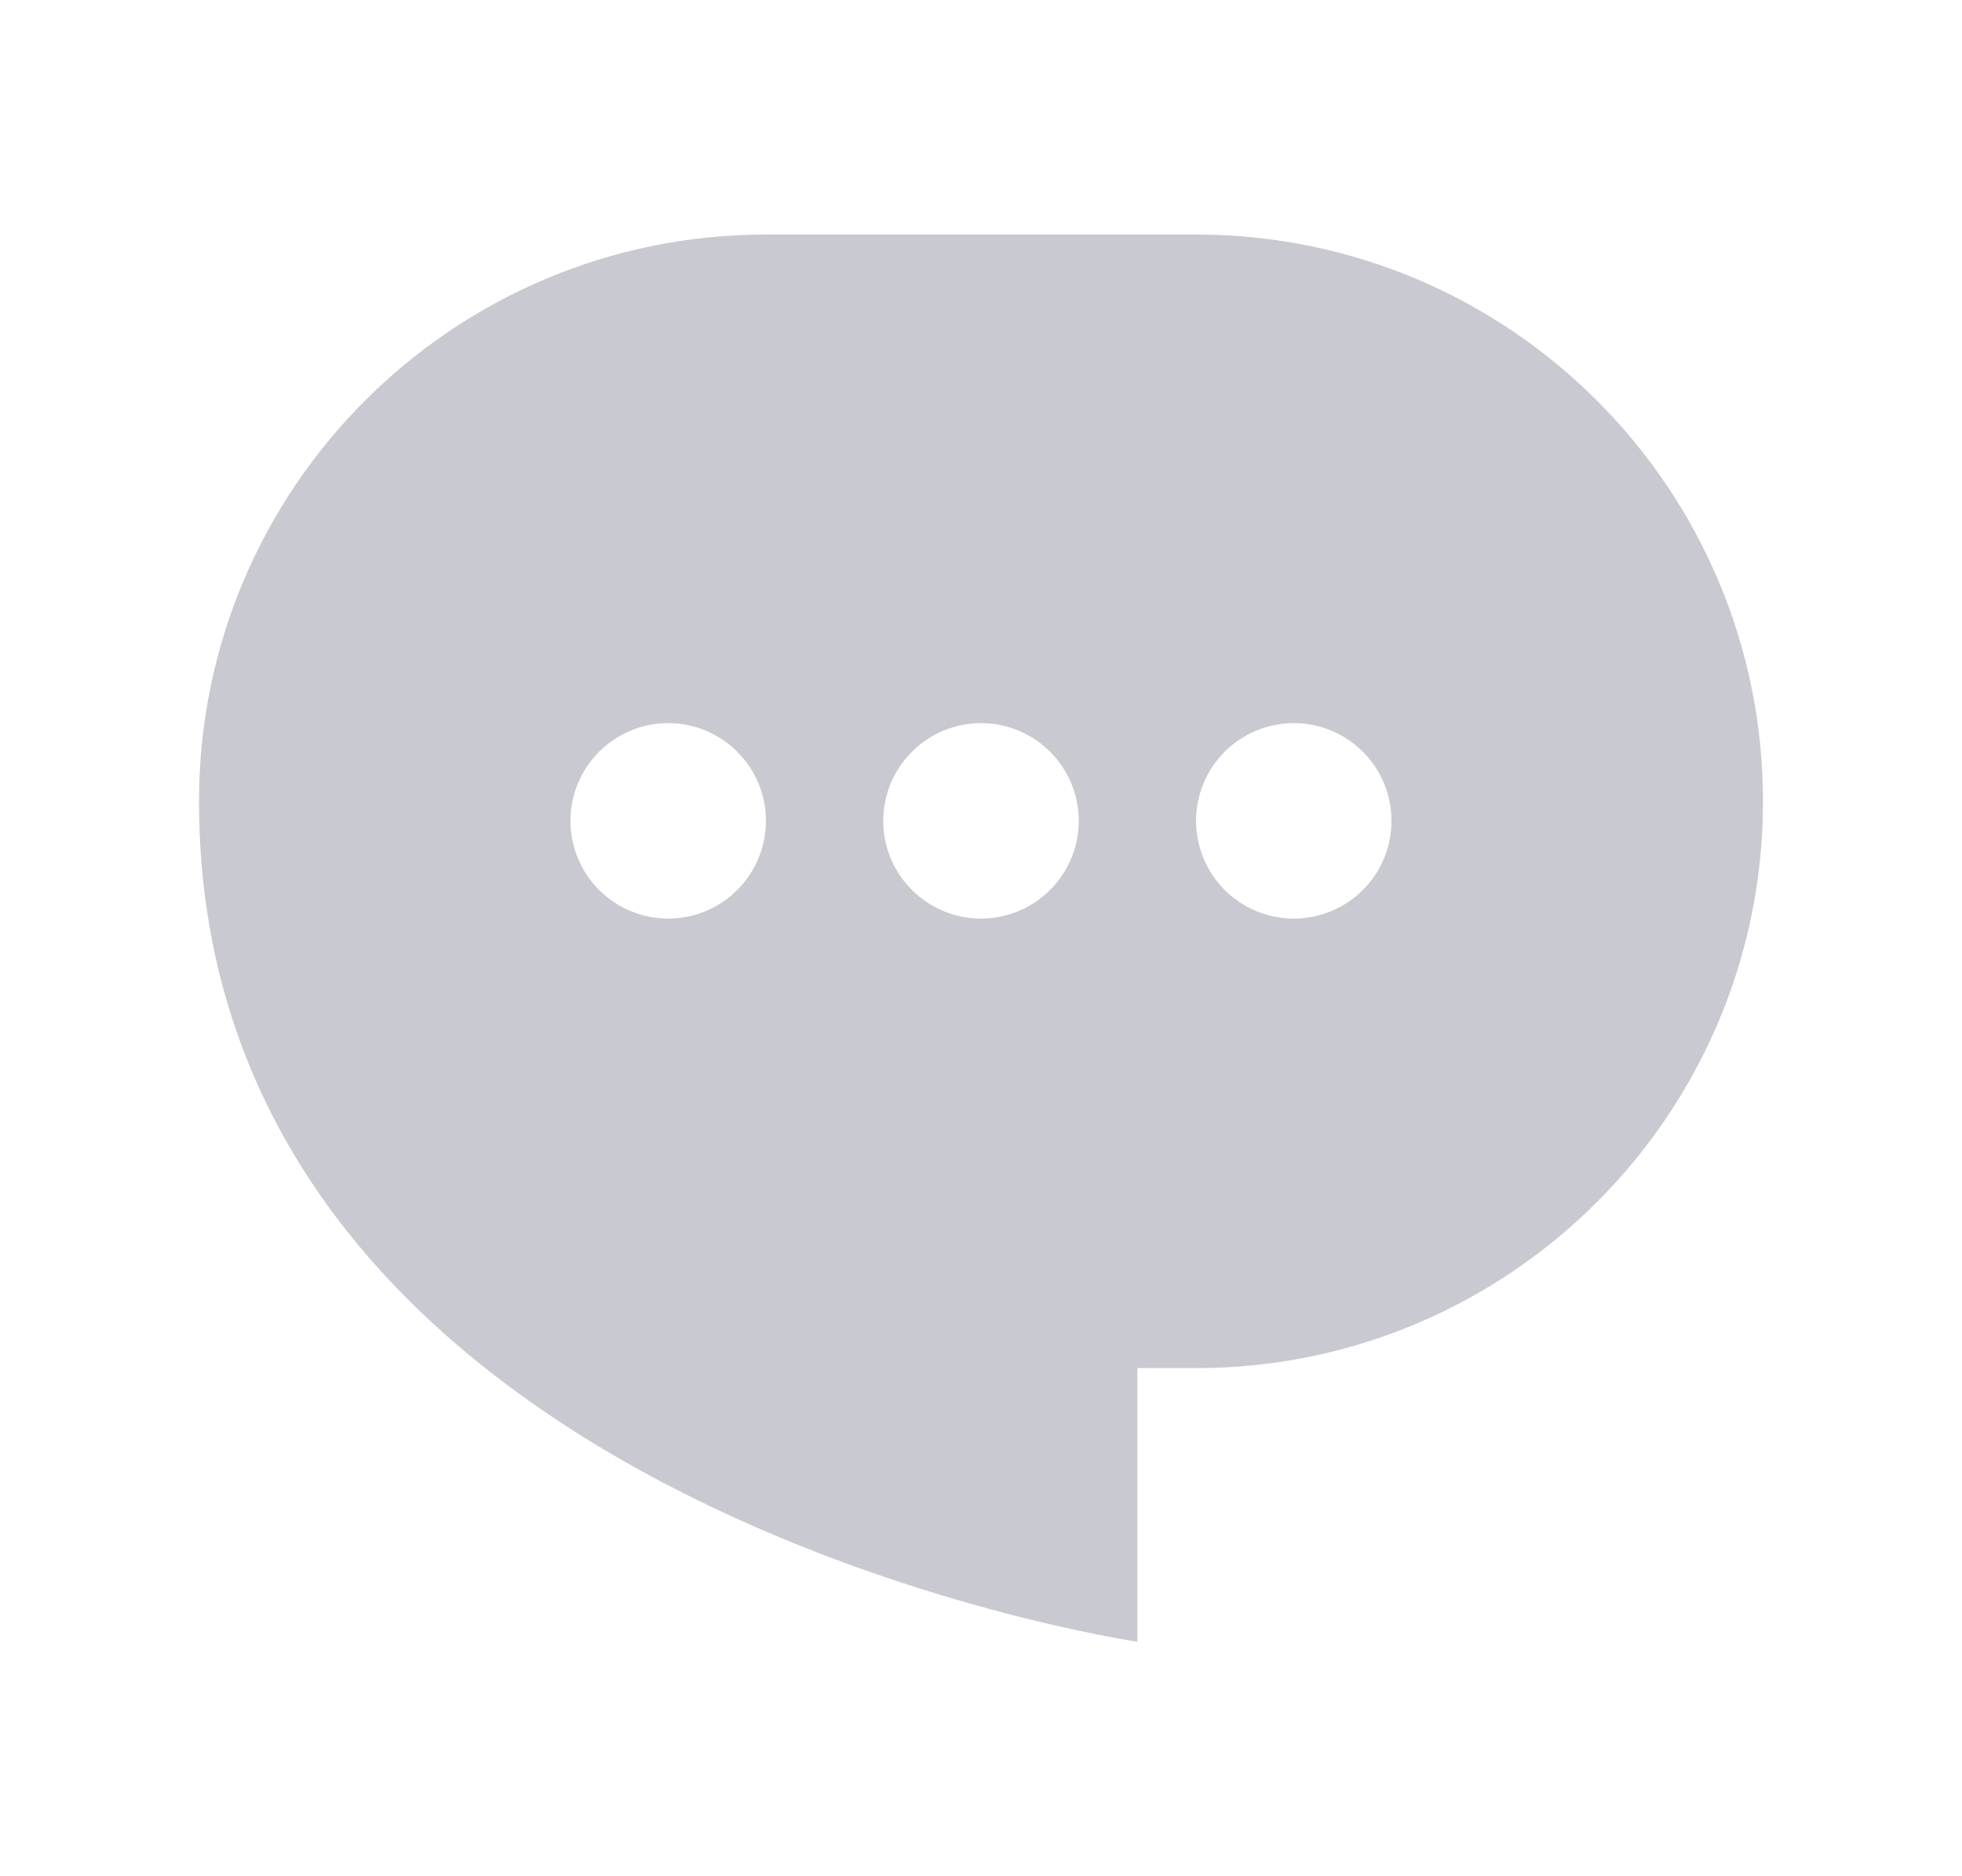 <svg width="23" height="22" viewBox="0 0 23 22" fill="none" xmlns="http://www.w3.org/2000/svg">
<path fill-rule="evenodd" clip-rule="evenodd" d="M8.979 2.75C5.309 2.75 2.333 5.726 2.333 9.396C2.333 17.646 13.333 19.25 13.333 19.25V16.042H14.021C17.691 16.042 20.667 13.066 20.667 9.396C20.667 5.726 17.691 2.75 14.021 2.75H8.979ZM11.5 10.771C11.804 10.771 12.095 10.65 12.31 10.435C12.525 10.22 12.646 9.929 12.646 9.625C12.646 9.321 12.525 9.03 12.31 8.815C12.095 8.6 11.804 8.479 11.5 8.479C11.196 8.479 10.905 8.6 10.69 8.815C10.475 9.03 10.354 9.321 10.354 9.625C10.354 9.929 10.475 10.22 10.69 10.435C10.905 10.65 11.196 10.771 11.5 10.771ZM16.312 9.625C16.312 9.929 16.192 10.22 15.977 10.435C15.762 10.65 15.47 10.771 15.167 10.771C14.863 10.771 14.571 10.65 14.356 10.435C14.142 10.22 14.021 9.929 14.021 9.625C14.021 9.321 14.142 9.03 14.356 8.815C14.571 8.6 14.863 8.479 15.167 8.479C15.47 8.479 15.762 8.6 15.977 8.815C16.192 9.03 16.312 9.321 16.312 9.625ZM7.833 10.771C8.137 10.771 8.429 10.65 8.643 10.435C8.858 10.22 8.979 9.929 8.979 9.625C8.979 9.321 8.858 9.03 8.643 8.815C8.429 8.6 8.137 8.479 7.833 8.479C7.529 8.479 7.238 8.6 7.023 8.815C6.808 9.03 6.687 9.321 6.687 9.625C6.687 9.929 6.808 10.22 7.023 10.435C7.238 10.65 7.529 10.771 7.833 10.771Z" fill="#C9C9D1"/>
</svg>

